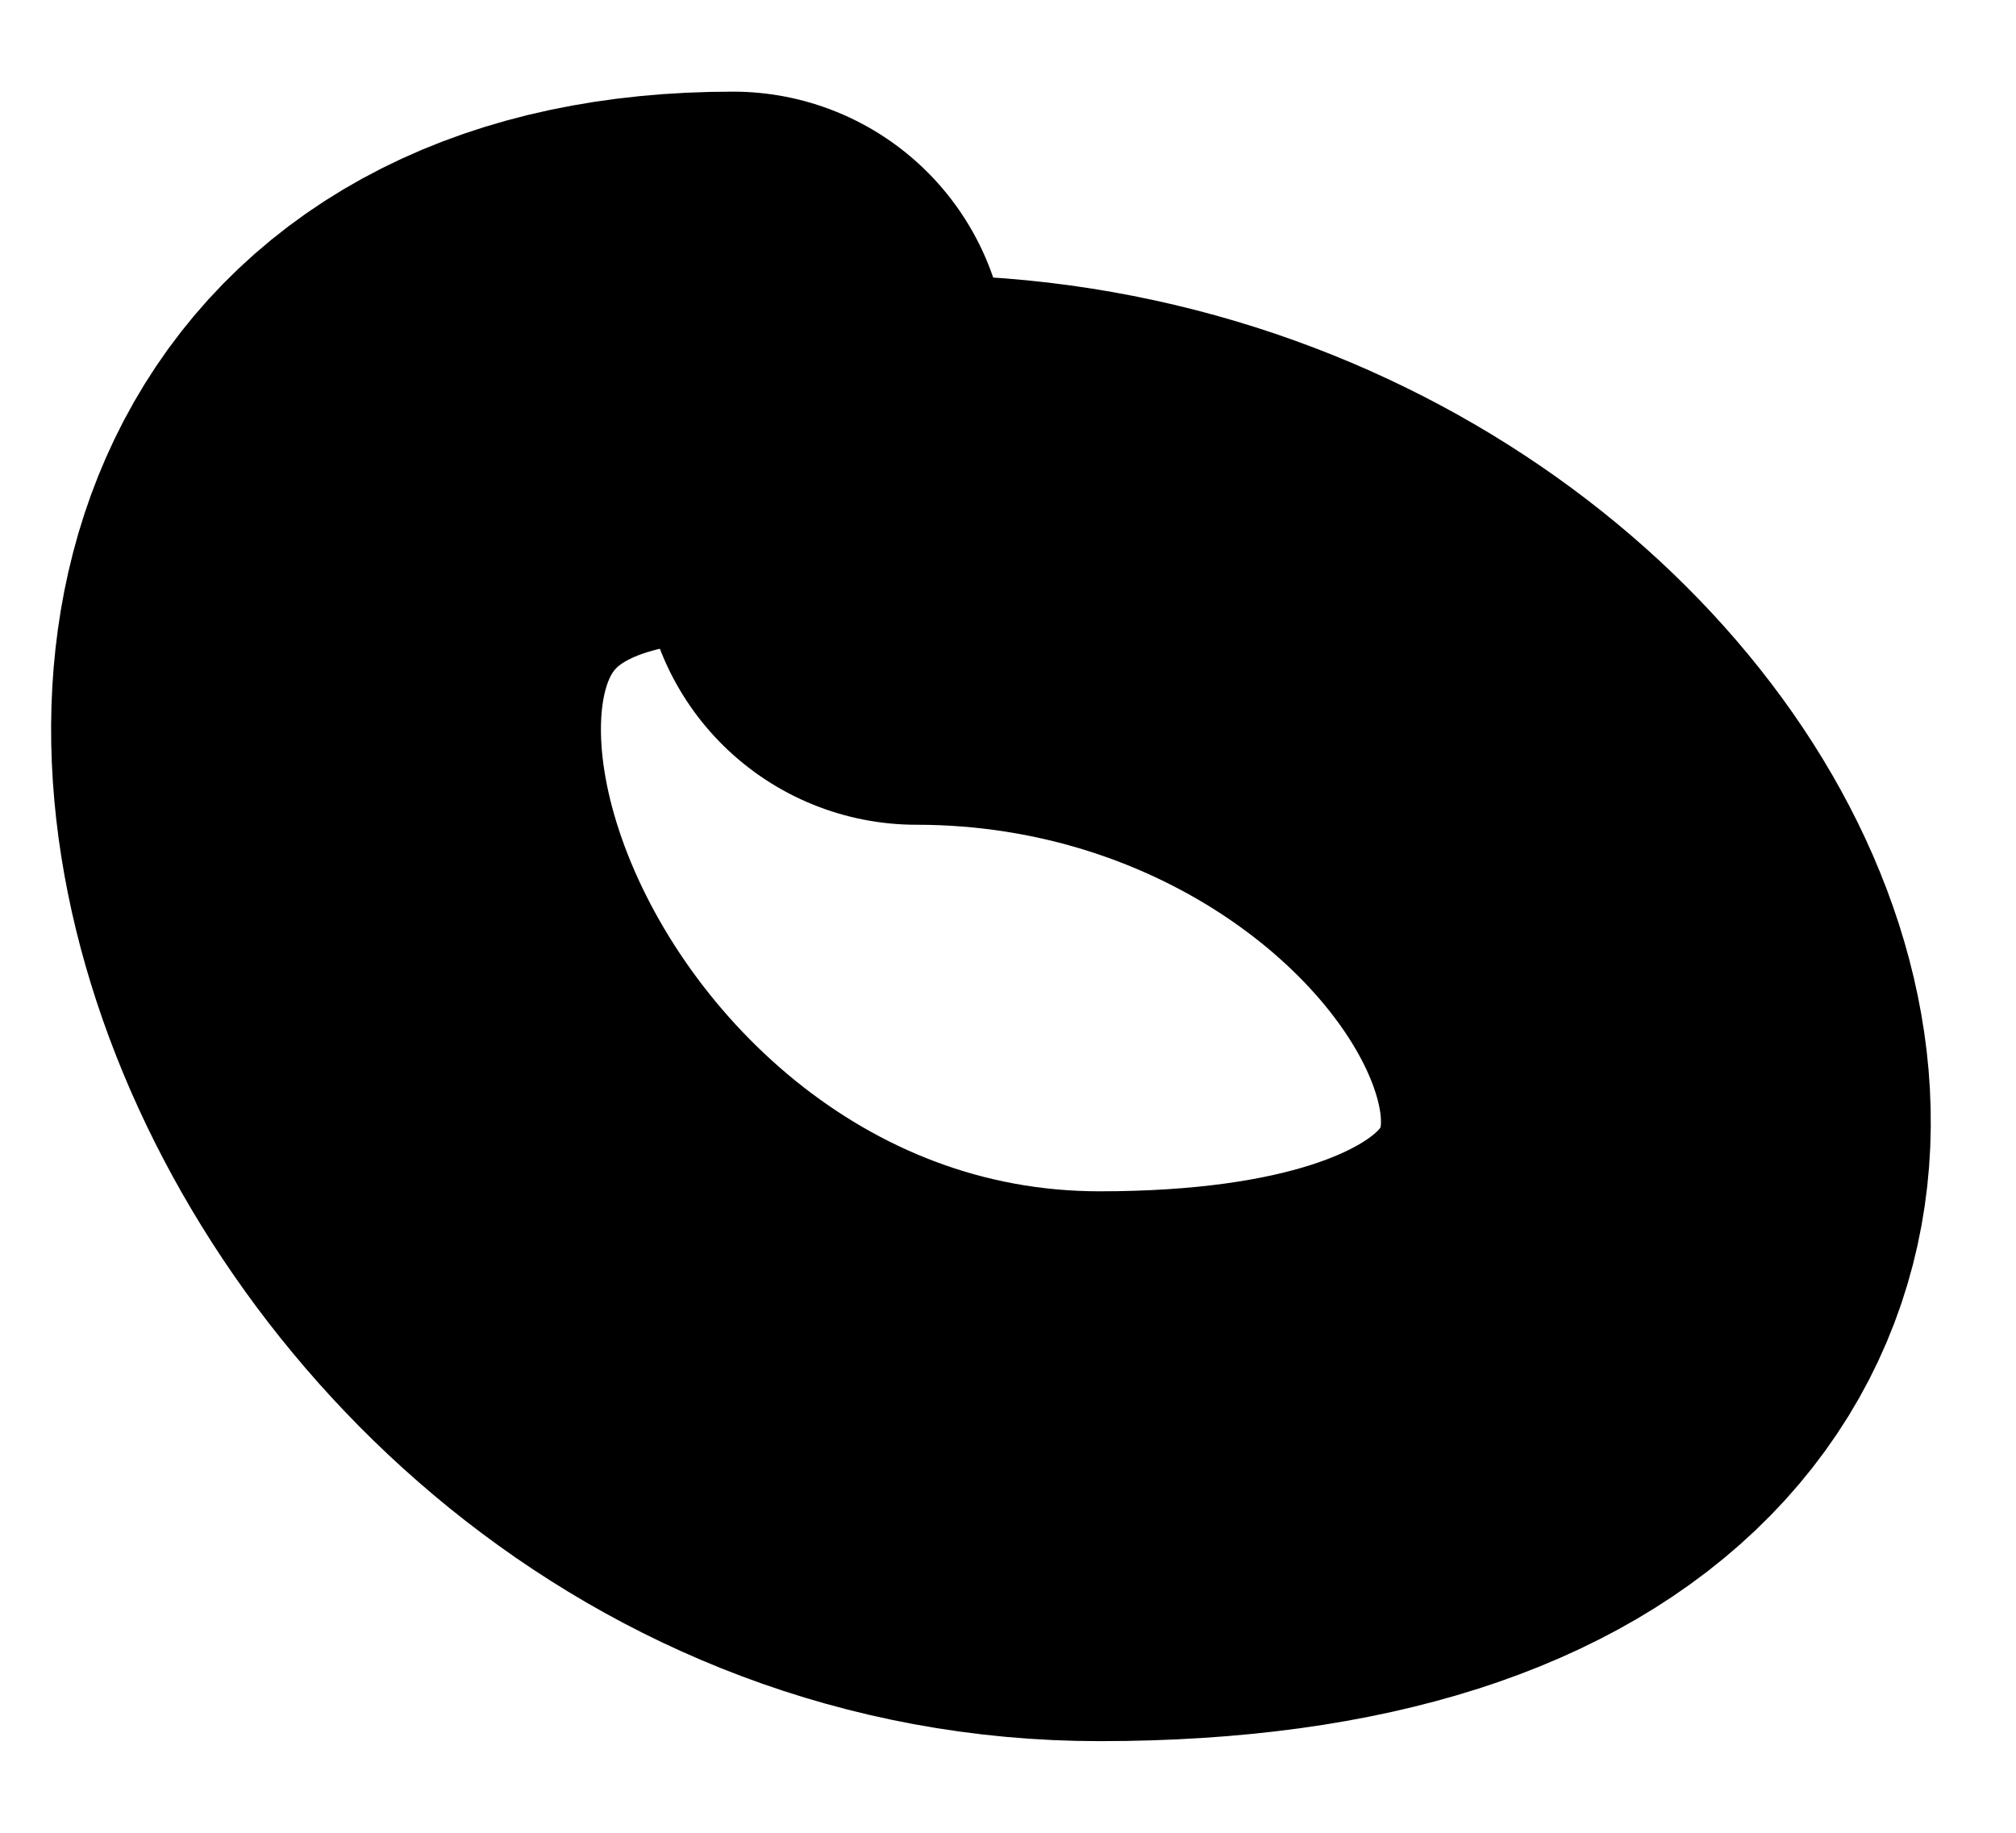 <svg width="11" height="10" viewBox="0 0 11 10" fill="none" xmlns="http://www.w3.org/2000/svg">
<path d="M4 2C-0.041 2 1.916 8 6 8C11.185 8 8.969 3 5 3" stroke="black" stroke-width="3" stroke-linecap="round"/>
</svg>
